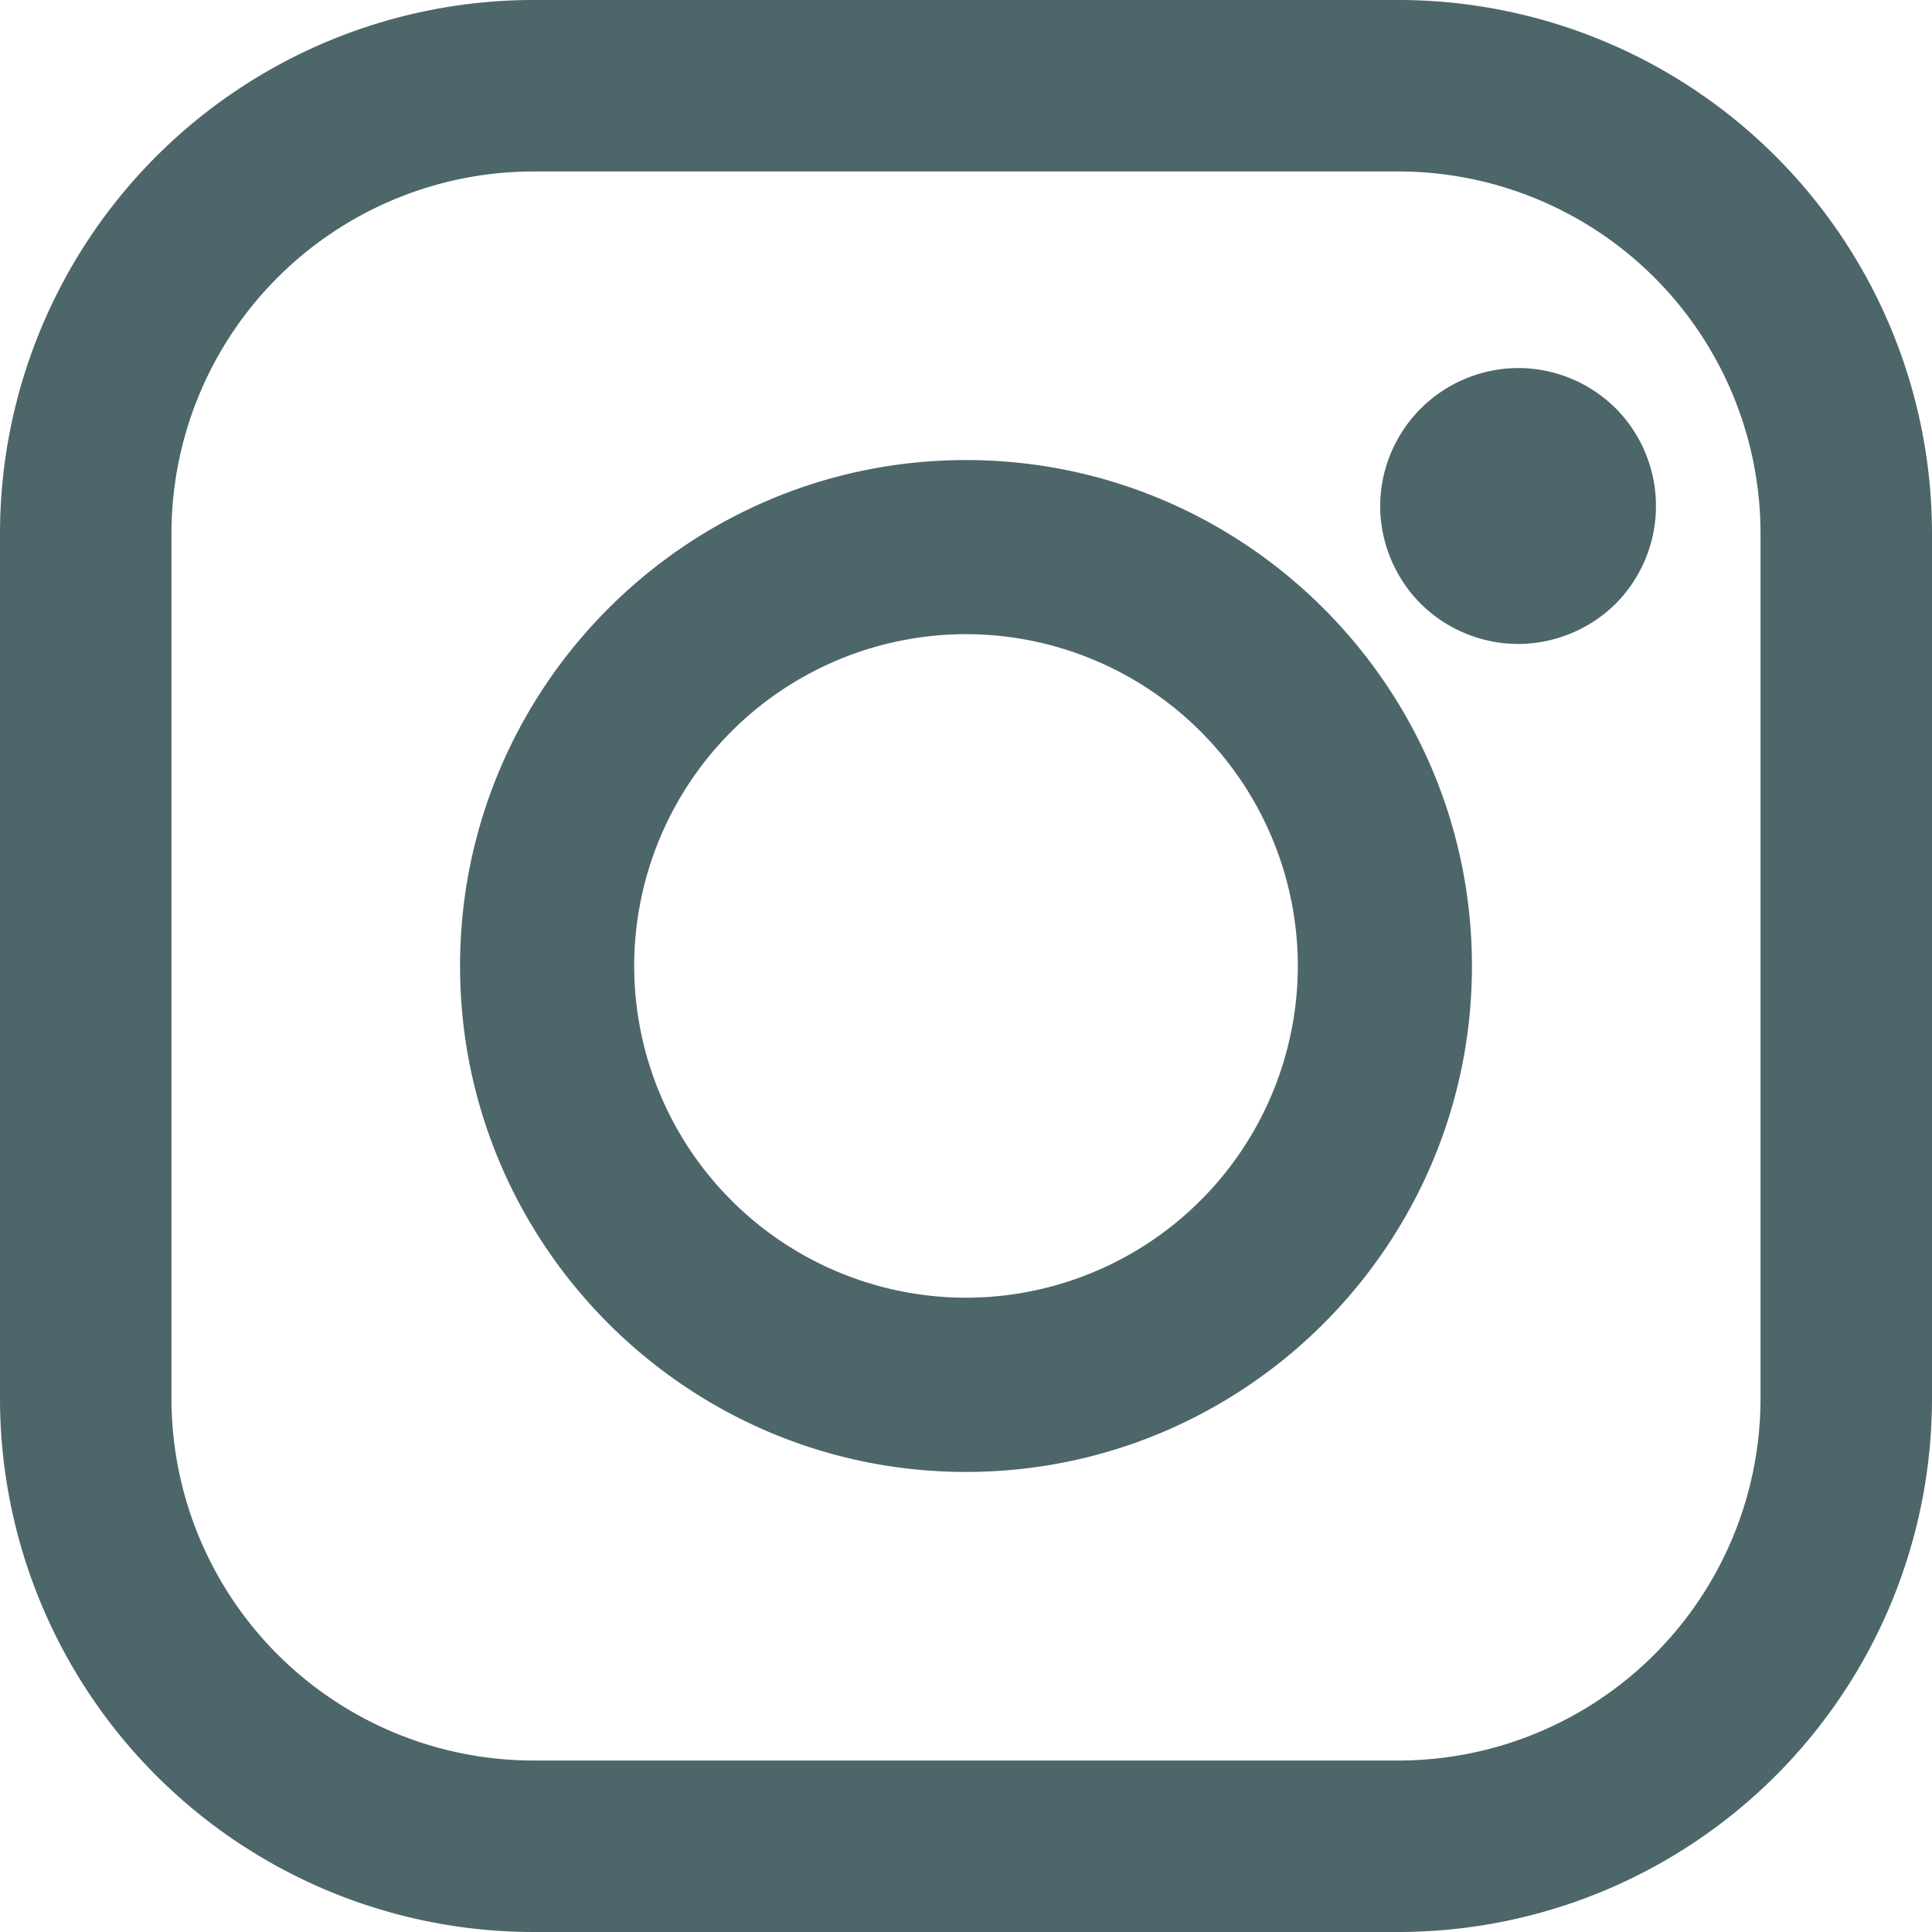 <svg xmlns="http://www.w3.org/2000/svg" viewBox="0 0 16 16">
  <g fill="#4D666A" fill-rule="nonzero">
    <path d="M11.584 0H4.415A4.42 4.42 0 0 0 0 4.415v7.17A4.42 4.42 0 0 0 4.415 16h7.17A4.42 4.42 0 0 0 16 11.585v-7.17A4.42 4.42 0 0 0 11.584 0zm2.996 11.585a3 3 0 0 1-2.995 2.995h-7.17a3 3 0 0 1-2.995-2.995v-7.17A3 3 0 0 1 4.415 1.42h7.17a3 3 0 0 1 2.995 2.995v7.17z"/>
    <path d="M8 3.81C5.69 3.81 3.81 5.69 3.81 8c0 2.31 1.88 4.19 4.19 4.19 2.31 0 4.19-1.88 4.19-4.19 0-2.31-1.88-4.19-4.19-4.19zm0 6.937A2.75 2.75 0 0 1 5.252 8 2.75 2.75 0 0 1 8 5.252 2.75 2.75 0 0 1 10.748 8 2.75 2.75 0 0 1 8 10.747zM12.571 3.048A1.147 1.147 0 0 0 11.43 4.19c0 .3.122.596.335.809.212.212.507.334.807.334.302 0 .596-.122.809-.334a1.148 1.148 0 0 0 0-1.617 1.148 1.148 0 0 0-.809-.334z"/>
  </g>
</svg>

